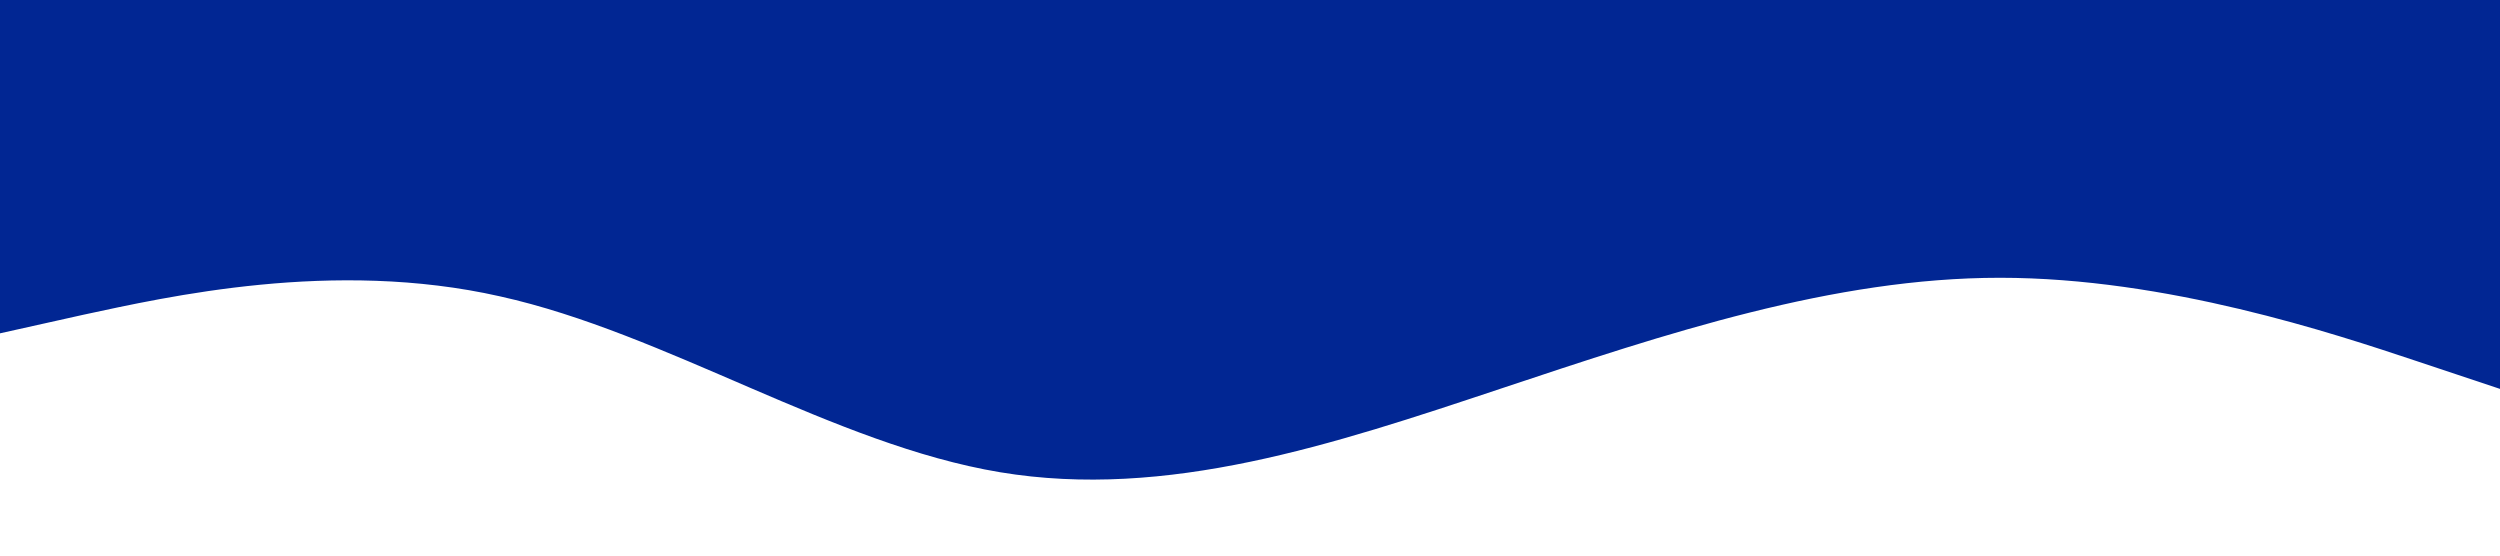 <?xml version="1.0" standalone="no"?><svg xmlns="http://www.w3.org/2000/svg" viewBox="0 0 1440 320"><path fill="#012693" fill-opacity="1" d="M0,192L48,181.3C96,171,192,149,288,170.7C384,192,480,256,576,272C672,288,768,256,864,224C960,192,1056,160,1152,160C1248,160,1344,192,1392,208L1440,224L1440,0L1392,0C1344,0,1248,0,1152,0C1056,0,960,0,864,0C768,0,672,0,576,0C480,0,384,0,288,0C192,0,96,0,48,0L0,0Z"></path></svg>